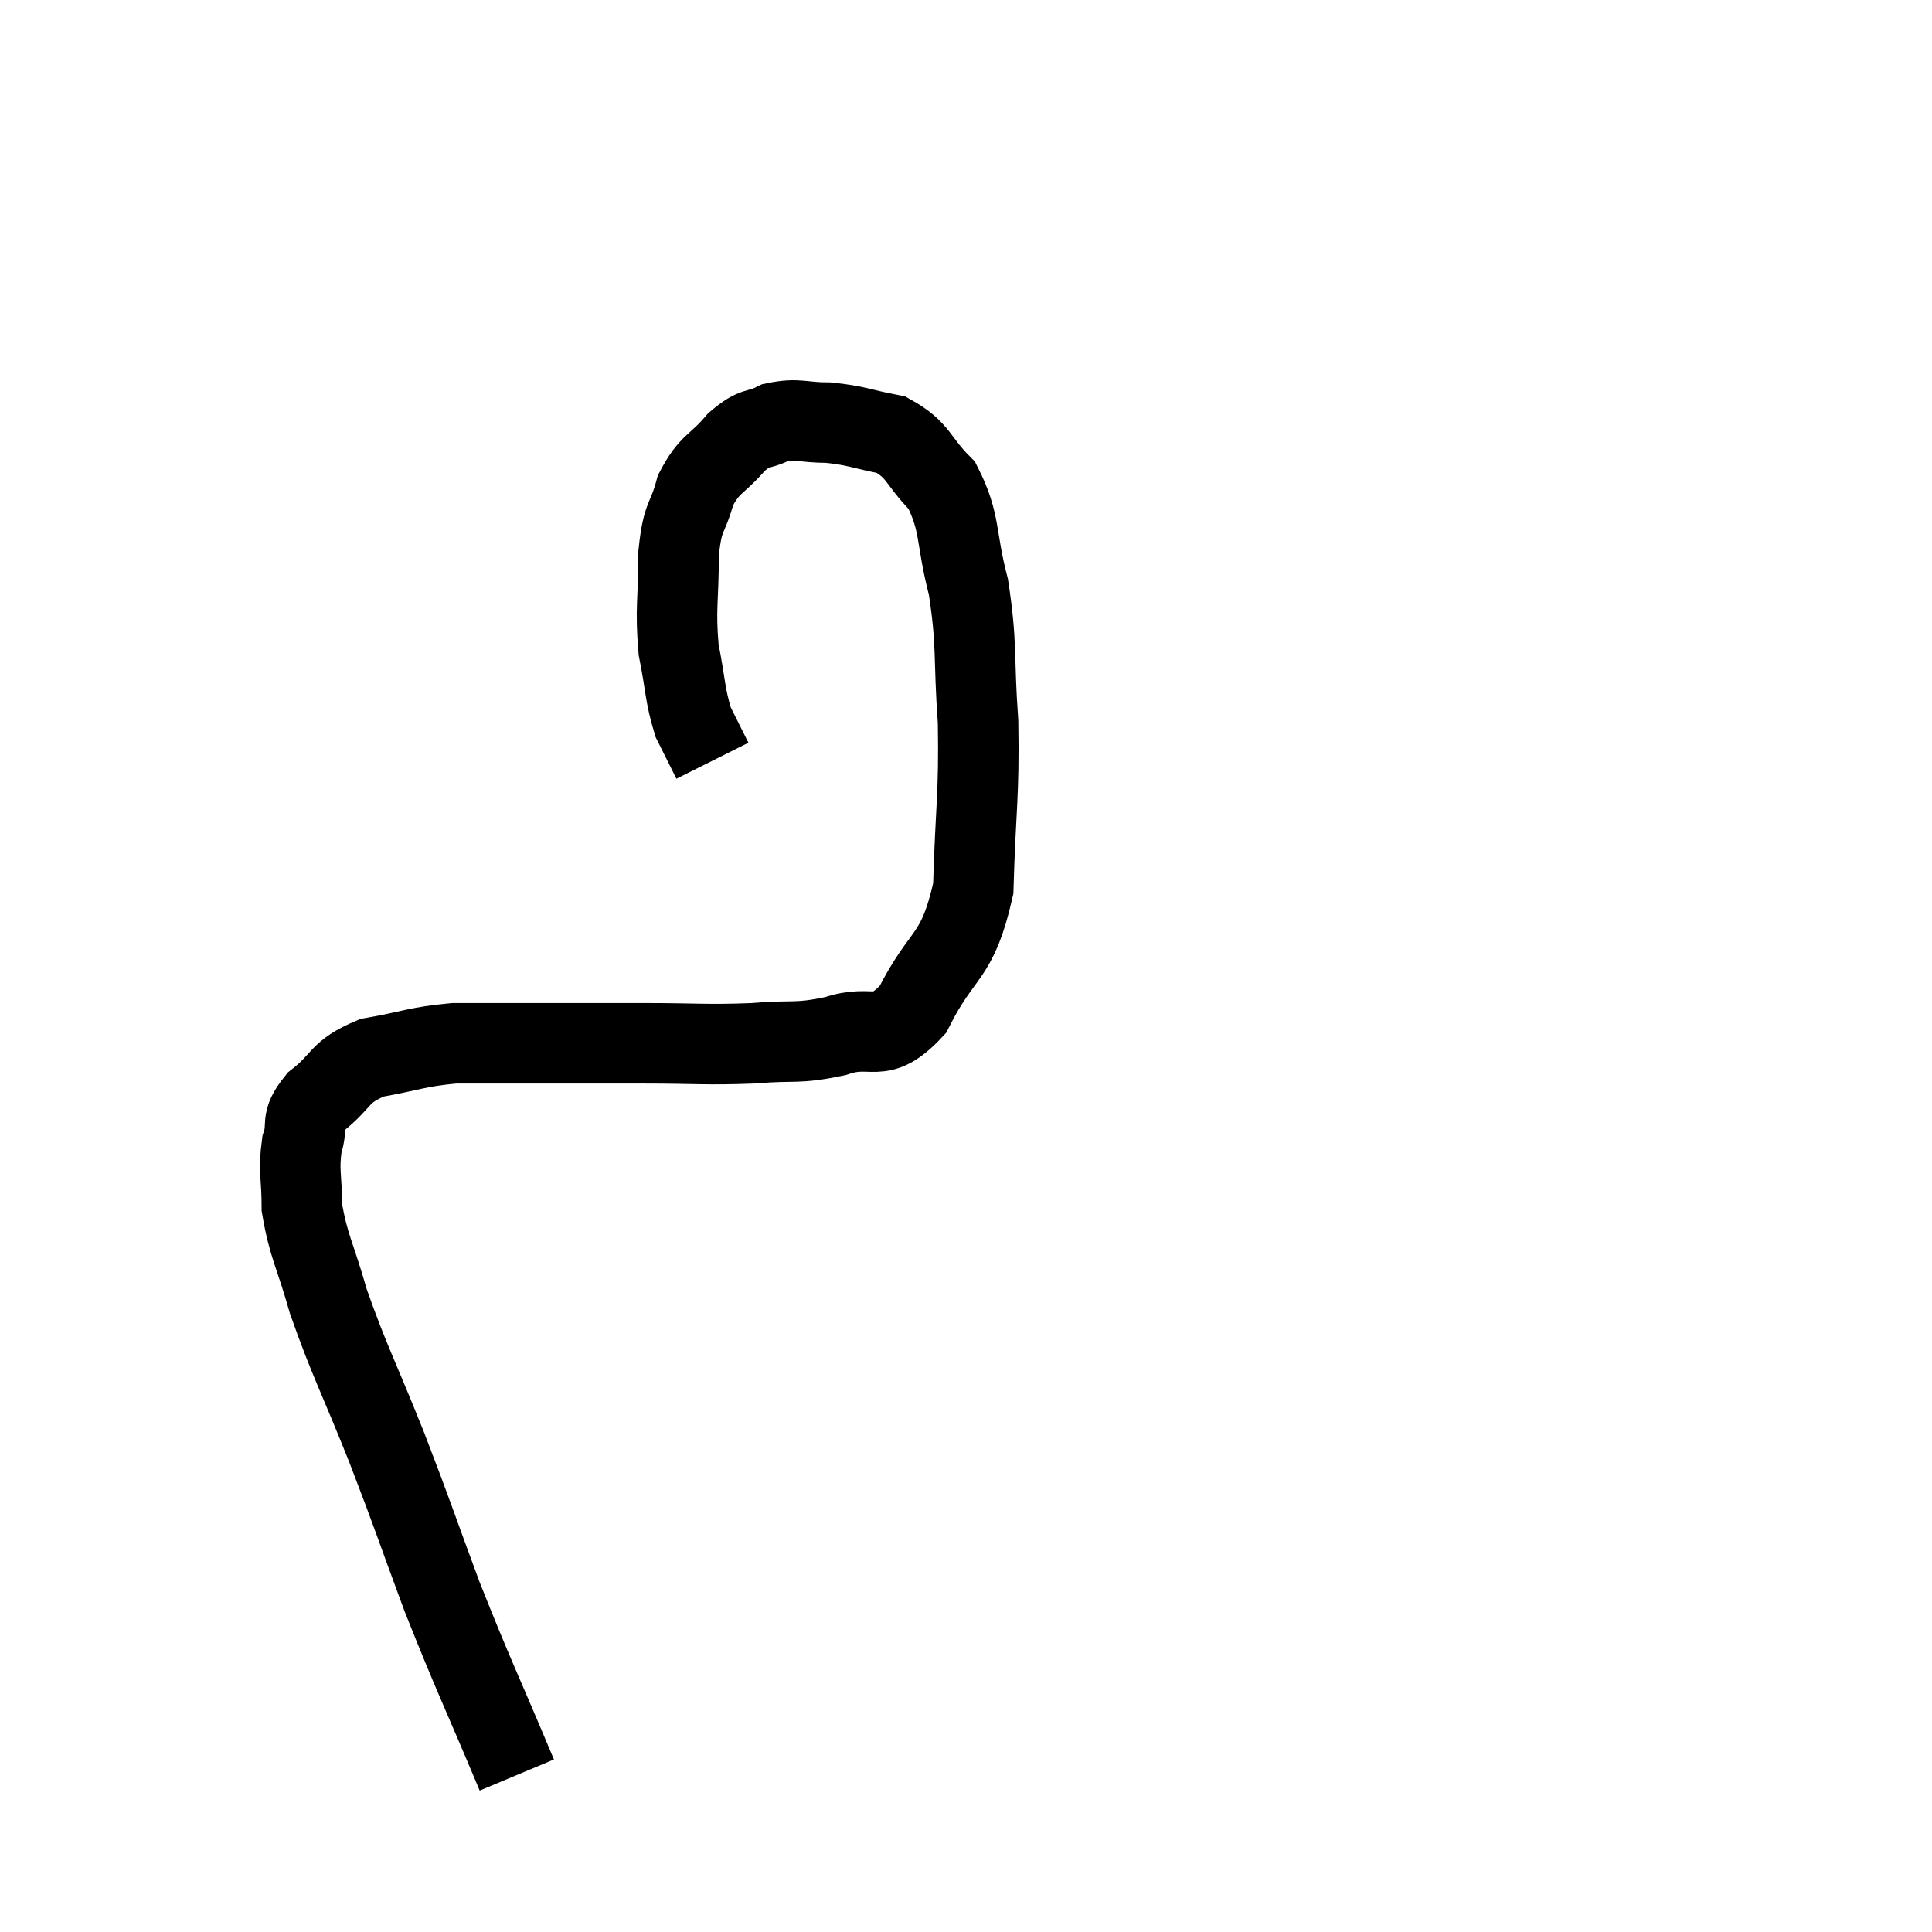 <svg width="48" height="48" viewBox="0 0 48 48" xmlns="http://www.w3.org/2000/svg"><path d="M 12.84 44.1 C 11.91 41.88, 11.79 41.7, 10.98 39.66 C 10.29 37.8, 10.305 37.77, 9.6 35.94 C 8.88 34.14, 8.685 33.825, 8.16 32.34 C 7.83 31.17, 7.665 30.975, 7.5 30 C 7.5 29.22, 7.41 29.1, 7.5 28.44 C 7.68 27.9, 7.425 27.9, 7.86 27.36 C 8.55 26.82, 8.385 26.64, 9.24 26.28 C 10.26 26.1, 10.335 26.01, 11.28 25.92 C 12.15 25.92, 11.85 25.92, 13.02 25.92 C 14.49 25.92, 14.535 25.92, 15.96 25.92 C 17.34 25.92, 17.52 25.965, 18.72 25.92 C 19.74 25.83, 19.77 25.95, 20.76 25.74 C 21.72 25.41, 21.825 25.995, 22.68 25.08 C 23.43 23.58, 23.775 23.865, 24.18 22.08 C 24.24 20.01, 24.33 19.815, 24.3 17.94 C 24.18 16.26, 24.285 16.05, 24.06 14.58 C 23.73 13.32, 23.88 13.005, 23.4 12.06 C 22.77 11.43, 22.845 11.19, 22.14 10.8 C 21.36 10.65, 21.3 10.575, 20.58 10.5 C 19.92 10.5, 19.83 10.38, 19.26 10.5 C 18.78 10.74, 18.795 10.56, 18.3 10.98 C 17.79 11.58, 17.64 11.49, 17.28 12.18 C 17.07 12.96, 16.965 12.75, 16.86 13.74 C 16.86 14.94, 16.77 15.09, 16.86 16.14 C 17.04 17.04, 17.01 17.25, 17.22 17.94 C 17.46 18.42, 17.58 18.66, 17.7 18.9 L 17.7 18.9" fill="none" stroke="black" stroke-width="2"></path></svg>